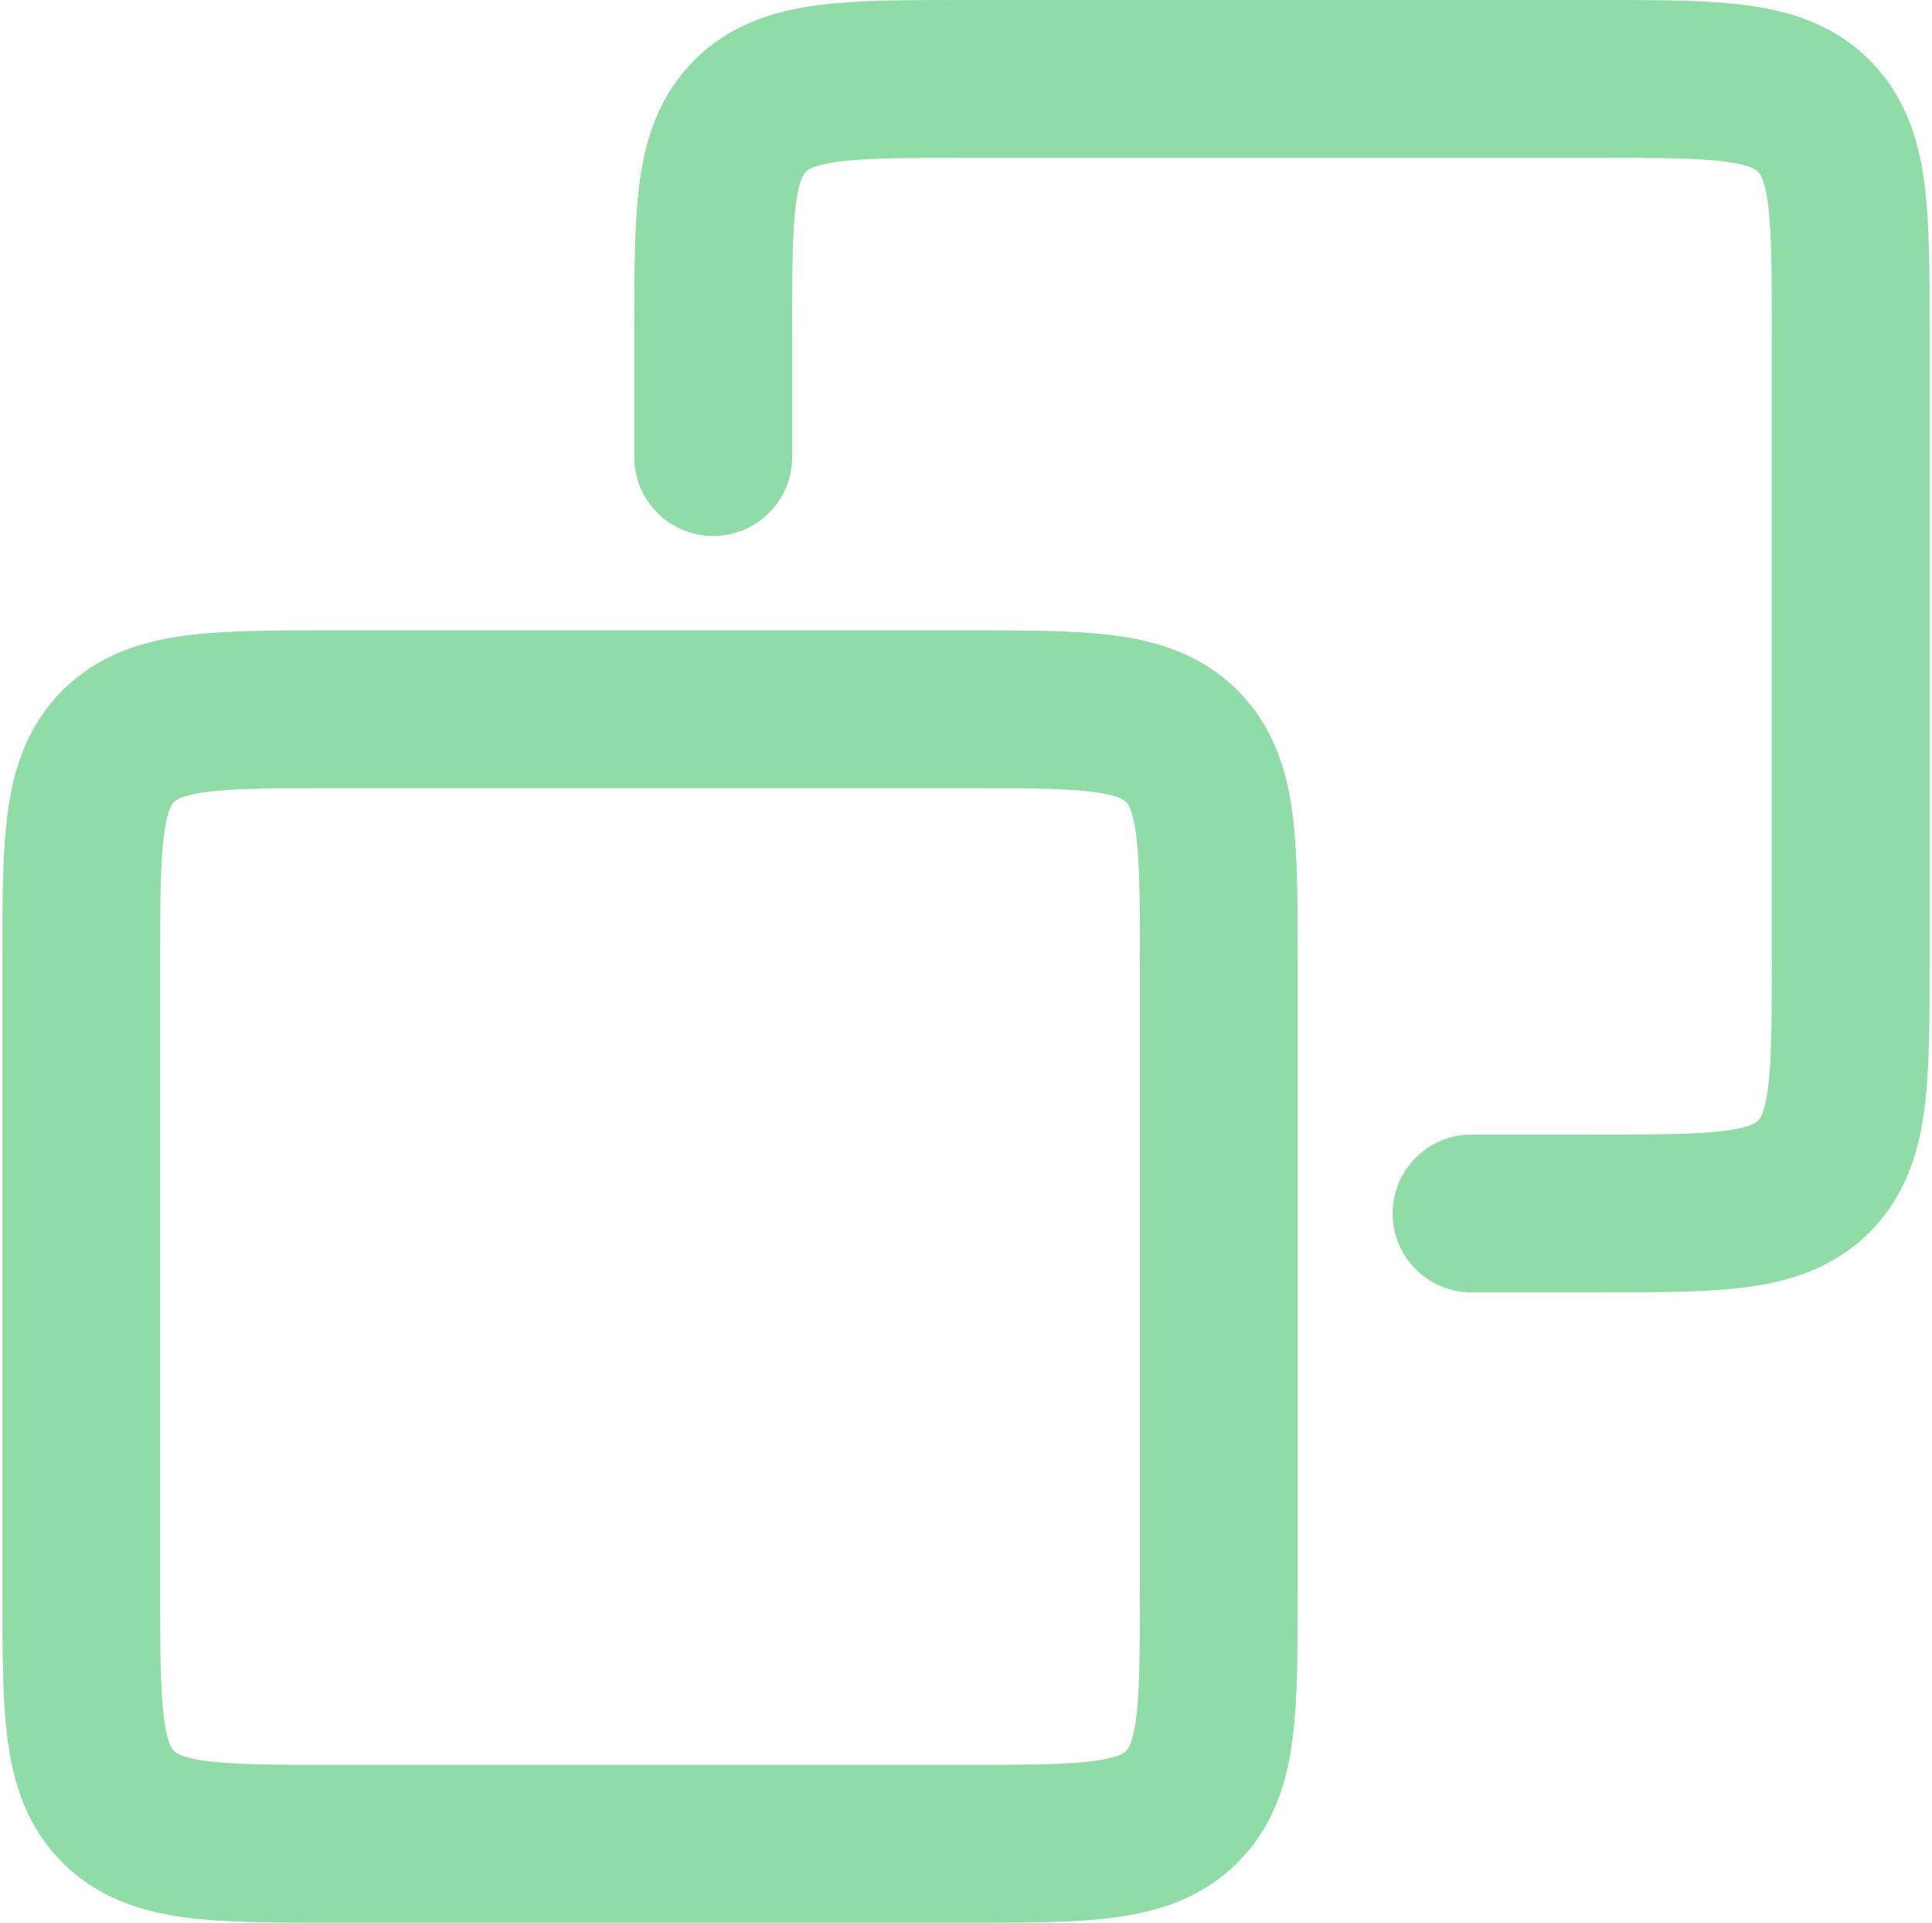 <svg width="404" height="402" viewBox="0 0 404 402" fill="none" xmlns="http://www.w3.org/2000/svg">
<path d="M149.143 95.571V69.214C149.143 44.364 149.143 31.94 156.884 24.22C164.625 16.5 177.083 16.5 202 16.5H334.143C359.06 16.5 371.518 16.5 379.259 24.22C387 31.94 387 44.364 387 69.214V201C387 225.85 387 238.274 379.259 245.994C371.518 253.714 359.06 253.714 334.143 253.714H307.714M69.857 385.5H202C226.917 385.5 239.375 385.5 247.116 377.78C254.857 370.06 254.857 357.635 254.857 332.786V201C254.857 176.15 254.857 163.726 247.116 156.006C239.375 148.286 226.917 148.286 202 148.286H69.857C44.94 148.286 32.482 148.286 24.741 156.006C17 163.726 17 176.15 17 201V332.786C17 357.635 17 370.06 24.741 377.78C32.482 385.5 44.94 385.5 69.857 385.5Z" stroke="#8fdca7" stroke-width="33" stroke-linecap="round" stroke-linejoin="round"/>
</svg>
